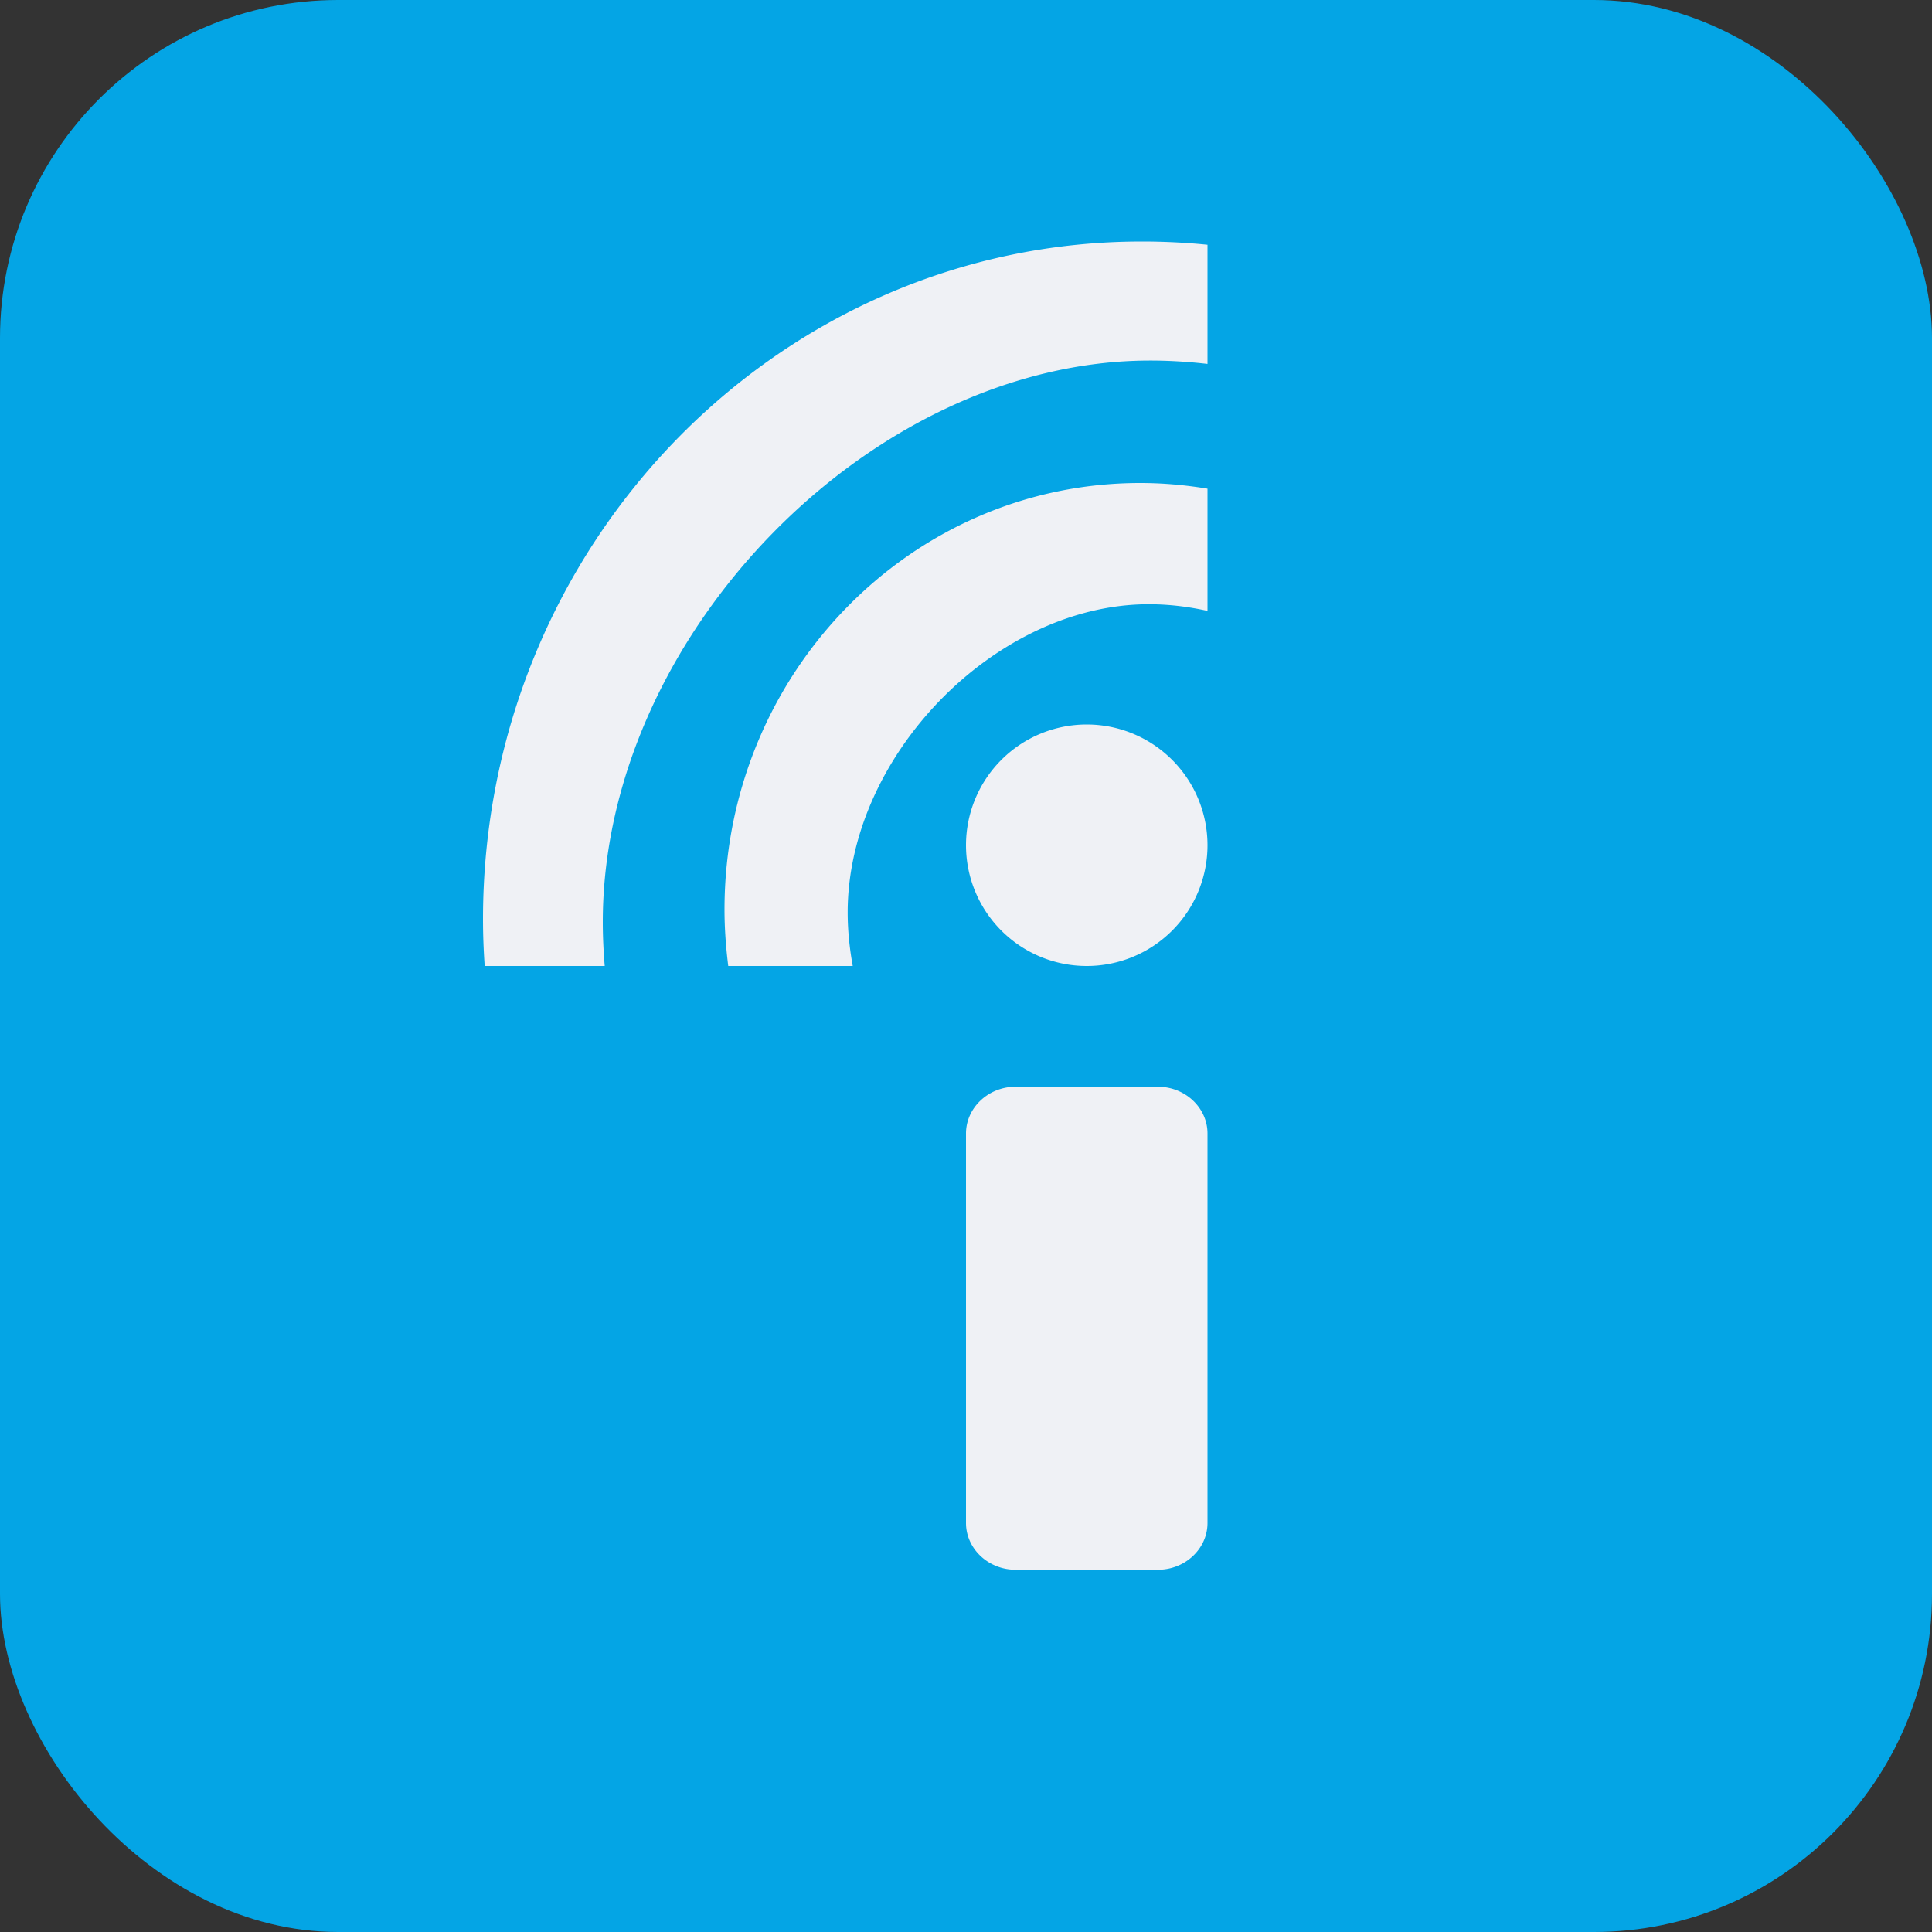 <svg xmlns="http://www.w3.org/2000/svg" width="16" height="16" x="0" y="0" version="1.1">
 <rect width="100%" height="100%" fill="#333333" stroke="none"/>
 <rect style="fill:#04a5e5" width="16" height="16" x="0" y="0" rx="2.8" ry="2.8"/>
 <path style="fill:#eff1f5" d="M 9.457 2 C 6.443 2 4 4.513 4 7.613 C 4 7.743 4.005 7.872 4.014 8 L 5.008 8 C 4.998 7.88 4.992 7.759 4.992 7.637 C 4.992 5.262 7.218 2.986 9.525 2.986 C 9.686 2.986 9.844 2.996 10 3.014 L 10 2.027 C 9.821 2.009 9.64 2 9.457 2 z M 9.443 4 C 7.541 4 6 5.582 6 7.533 C 6 7.692 6.012 7.847 6.031 8 L 7.062 8 C 7.036 7.856 7.02 7.708 7.02 7.557 C 7.02 6.257 8.247 5.004 9.514 5.004 C 9.681 5.004 9.843 5.024 10 5.059 L 10 4.047 C 9.819 4.017 9.633 4 9.443 4 z M 9 6 A 1 1 0 0 0 8 7 A 1 1 0 0 0 9 8 A 1 1 0 0 0 10 7 A 1 1 0 0 0 9 6 z M 8.41 9 C 8.184 9 8 9.175 8 9.387 L 8 12.613 C 8 12.825 8.184 13 8.41 13 L 9.59 13 C 9.816 13 10 12.825 10 12.613 L 10 9.387 C 10 9.175 9.816 9 9.59 9 L 8.41 9 z"/>
</svg>
